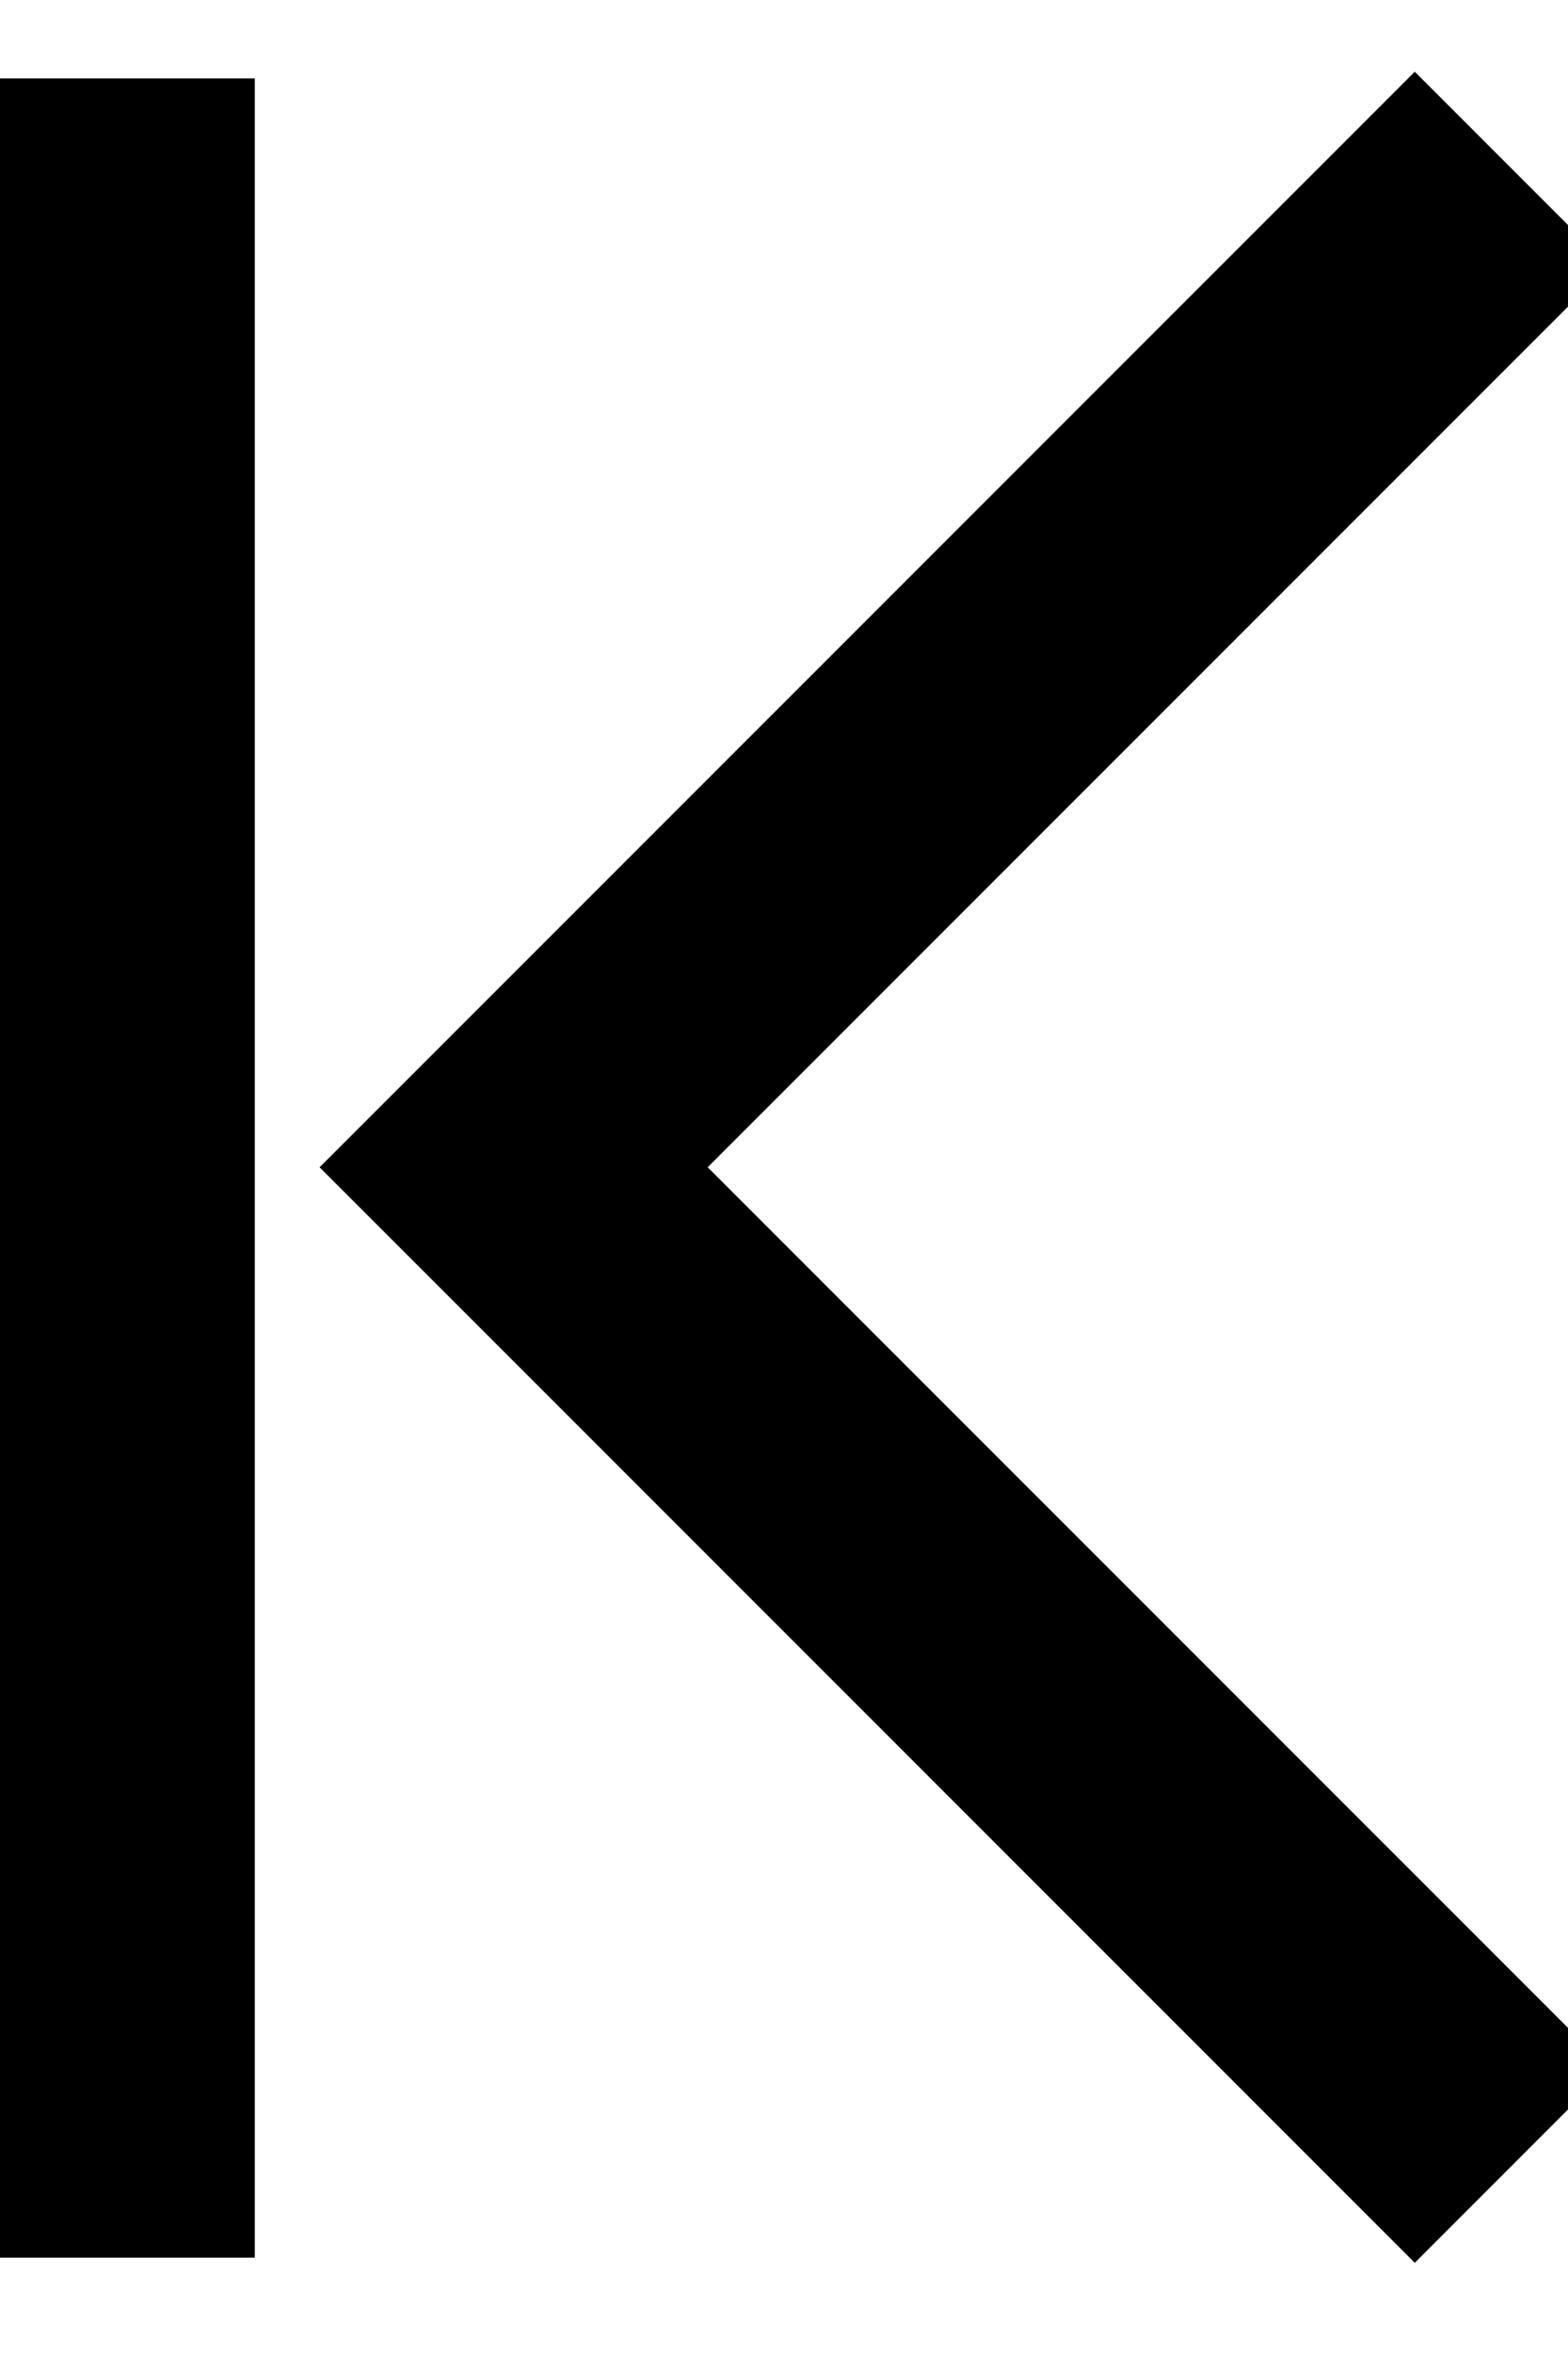 <?xml version="1.0" encoding="utf-8"?>
<!-- Generator: Adobe Illustrator 16.0.0, SVG Export Plug-In . SVG Version: 6.00 Build 0)  -->
<!DOCTYPE svg PUBLIC "-//W3C//DTD SVG 1.1//EN" "http://www.w3.org/Graphics/SVG/1.1/DTD/svg11.dtd">
<svg version="1.1" id="_레이어_2" xmlns="http://www.w3.org/2000/svg" xmlns:xlink="http://www.w3.org/1999/xlink" x="0px"
	 y="0px" width="40px" height="60px" viewBox="0.14 841.445 40 60" enable-background="new 0.14 841.445 40 60"
	 xml:space="preserve">
<g id="work">
	<g>
		<polyline fill="none" stroke="#000000" stroke-width="7" stroke-miterlimit="10" points="38.706,896.67 13.243,871.21 
			38.706,845.749 		"/>
		<line fill="none" stroke="#000000" stroke-width="7" stroke-miterlimit="10" x1="3.14" y1="899.013" x2="3.14" y2="843.445"/>
	</g>
</g>
</svg>
